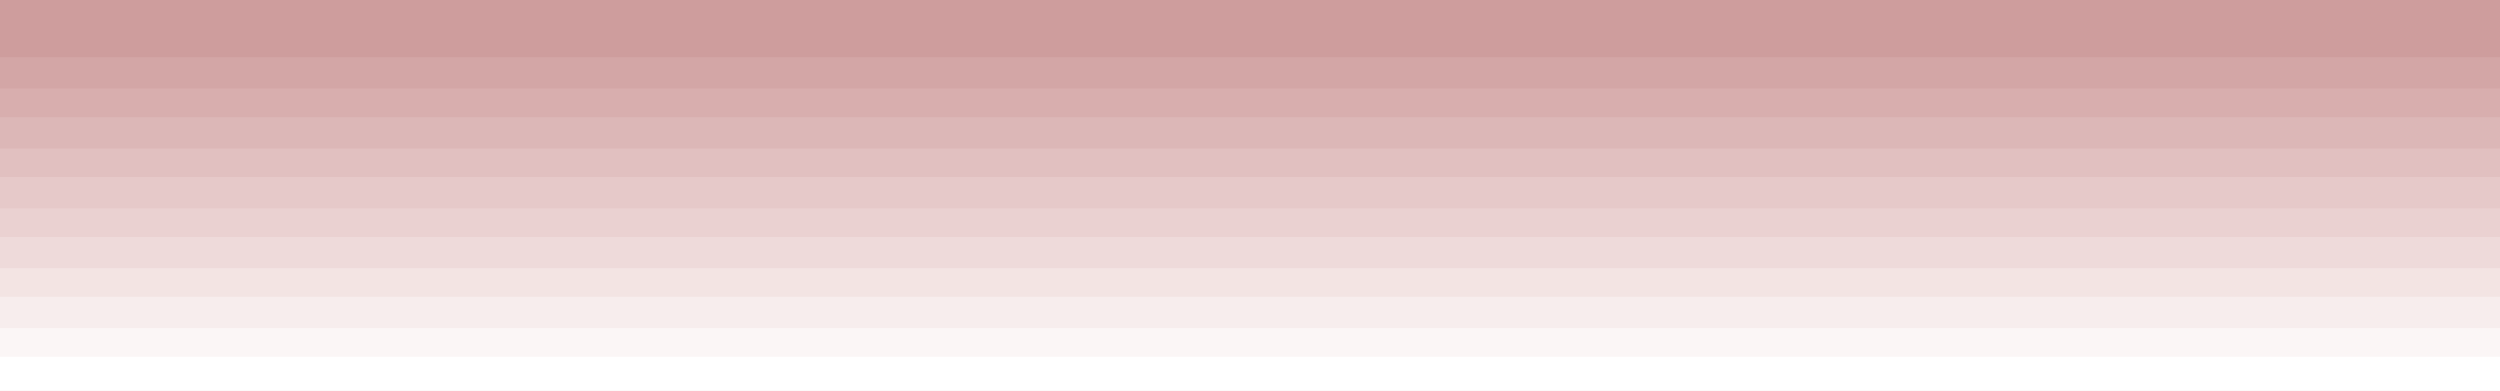 <svg id="visual" viewBox="0 0 960 150" width="960" height="150" xmlns="http://www.w3.org/2000/svg" xmlns:xlink="http://www.w3.org/1999/xlink" version="1.1"><rect x="0" y="0" width="960" height="150" fill="#ce9d9d"></rect><path d="M0 11L80 11C160 11 320 11 480 11C640 11 800 11 880 11L960 11L960 151L880 151C800 151 640 151 480 151C320 151 160 151 80 151L0 151Z" fill="#ce9d9d"></path><path d="M0 22L80 22C160 22 320 22 480 22C640 22 800 22 880 22L960 22L960 151L880 151C800 151 640 151 480 151C320 151 160 151 80 151L0 151Z" fill="#d3a6a6"></path><path d="M0 34L80 34C160 34 320 34 480 34C640 34 800 34 880 34L960 34L960 151L880 151C800 151 640 151 480 151C320 151 160 151 80 151L0 151Z" fill="#d8aeae"></path><path d="M0 45L80 45C160 45 320 45 480 45C640 45 800 45 880 45L960 45L960 151L880 151C800 151 640 151 480 151C320 151 160 151 80 151L0 151Z" fill="#dcb7b7"></path><path d="M0 57L80 57C160 57 320 57 480 57C640 57 800 57 880 57L960 57L960 151L880 151C800 151 640 151 480 151C320 151 160 151 80 151L0 151Z" fill="#e1c0c0"></path><path d="M0 68L80 68C160 68 320 68 480 68C640 68 800 68 880 68L960 68L960 151L880 151C800 151 640 151 480 151C320 151 160 151 80 151L0 151Z" fill="#e6c9c9"></path><path d="M0 80L80 80C160 80 320 80 480 80C640 80 800 80 880 80L960 80L960 151L880 151C800 151 640 151 480 151C320 151 160 151 80 151L0 151Z" fill="#ead1d1"></path><path d="M0 91L80 91C160 91 320 91 480 91C640 91 800 91 880 91L960 91L960 151L880 151C800 151 640 151 480 151C320 151 160 151 80 151L0 151Z" fill="#eedada"></path><path d="M0 103L80 103C160 103 320 103 480 103C640 103 800 103 880 103L960 103L960 151L880 151C800 151 640 151 480 151C320 151 160 151 80 151L0 151Z" fill="#f3e4e3"></path><path d="M0 114L80 114C160 114 320 114 480 114C640 114 800 114 880 114L960 114L960 151L880 151C800 151 640 151 480 151C320 151 160 151 80 151L0 151Z" fill="#f7eded"></path><path d="M0 126L80 126C160 126 320 126 480 126C640 126 800 126 880 126L960 126L960 151L880 151C800 151 640 151 480 151C320 151 160 151 80 151L0 151Z" fill="#fbf6f6"></path><path d="M0 137L80 137C160 137 320 137 480 137C640 137 800 137 880 137L960 137L960 151L880 151C800 151 640 151 480 151C320 151 160 151 80 151L0 151Z" fill="#ffffff"></path></svg>